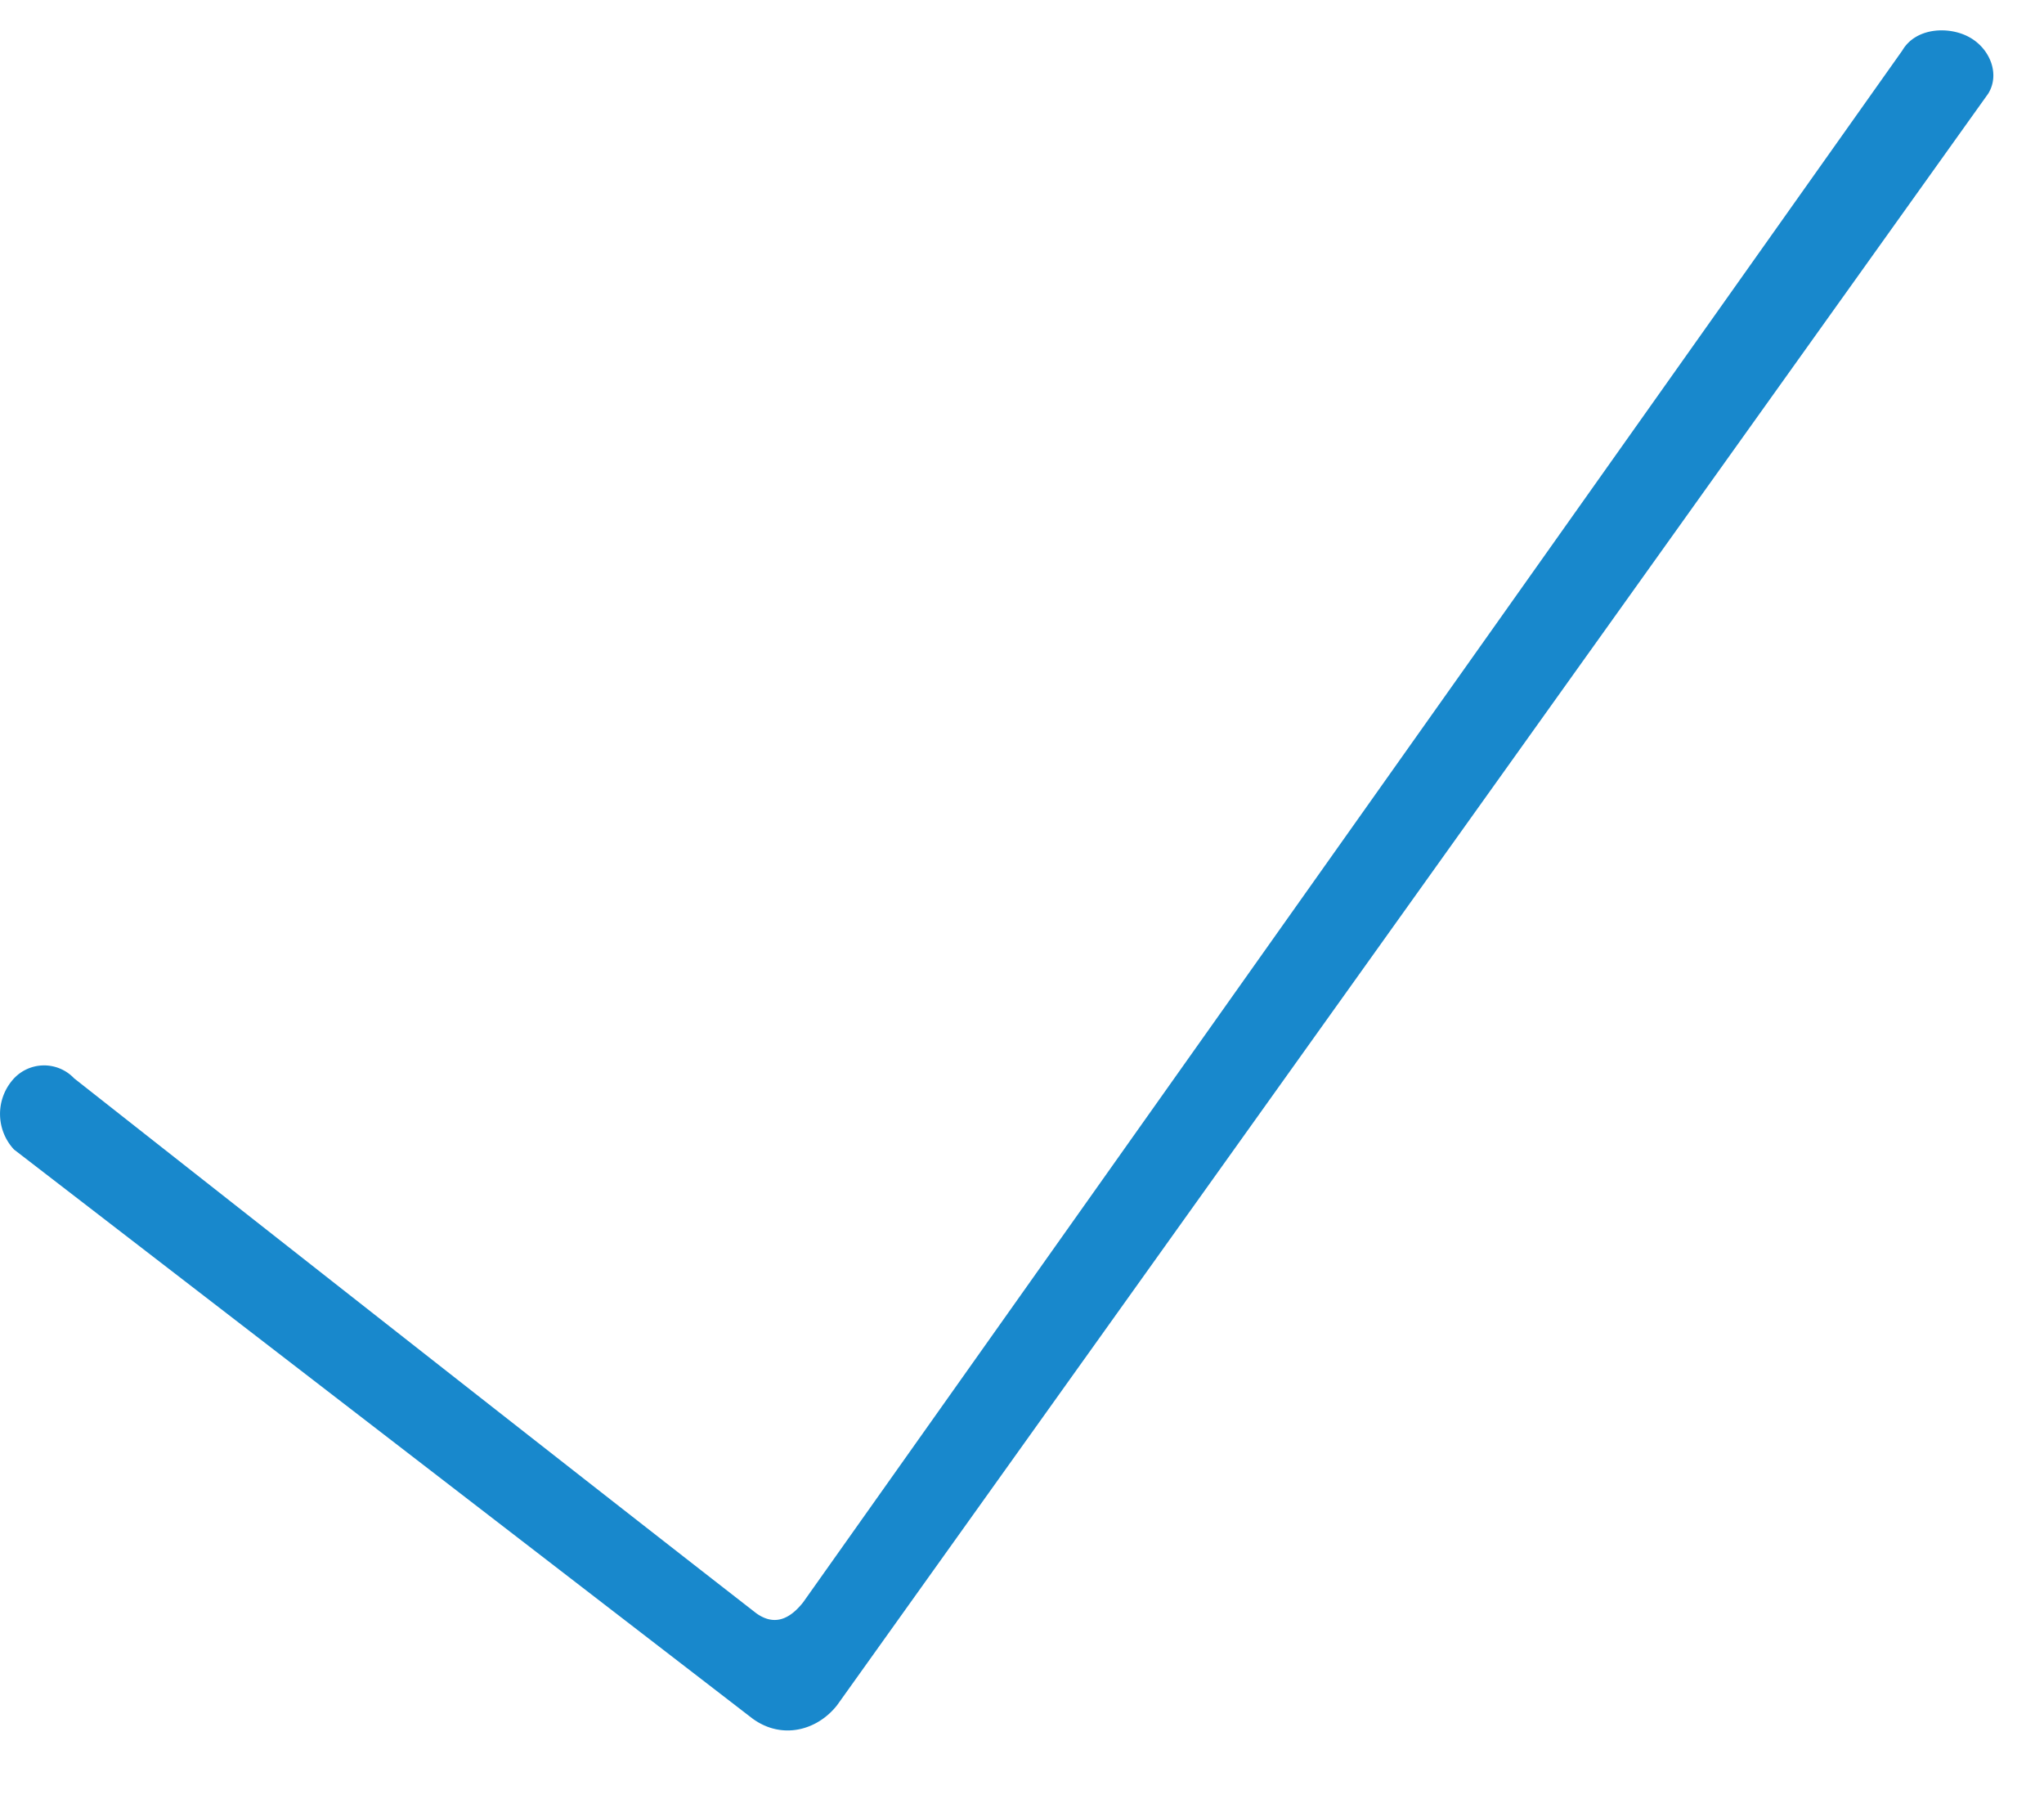 <svg width="18" height="16" 
    xmlns="http://www.w3.org/2000/svg" 
    xmlns:xlink="http://www.w3.org/1999/xlink">
    <defs>
        <path d="M18.032 12.63a.364.364 0 0 0-.019-.55.46.46 0 0 0-.605.018l-5.01 6.503c-.19.259-.106.57.116.745l14.191 10.138c.173.106.396.014.495-.164.1-.177.09-.473-.116-.593l-13.664-9.68c-.176-.14-.192-.275-.097-.41 1.524-1.962 4.709-6.006 4.709-6.006z" id="a"/>
    </defs>
    <use transform="rotate(-90 7.777 19.752)" xlink:href="#a" fill="#1888CC" fill-rule="evenodd"/>
</svg>
